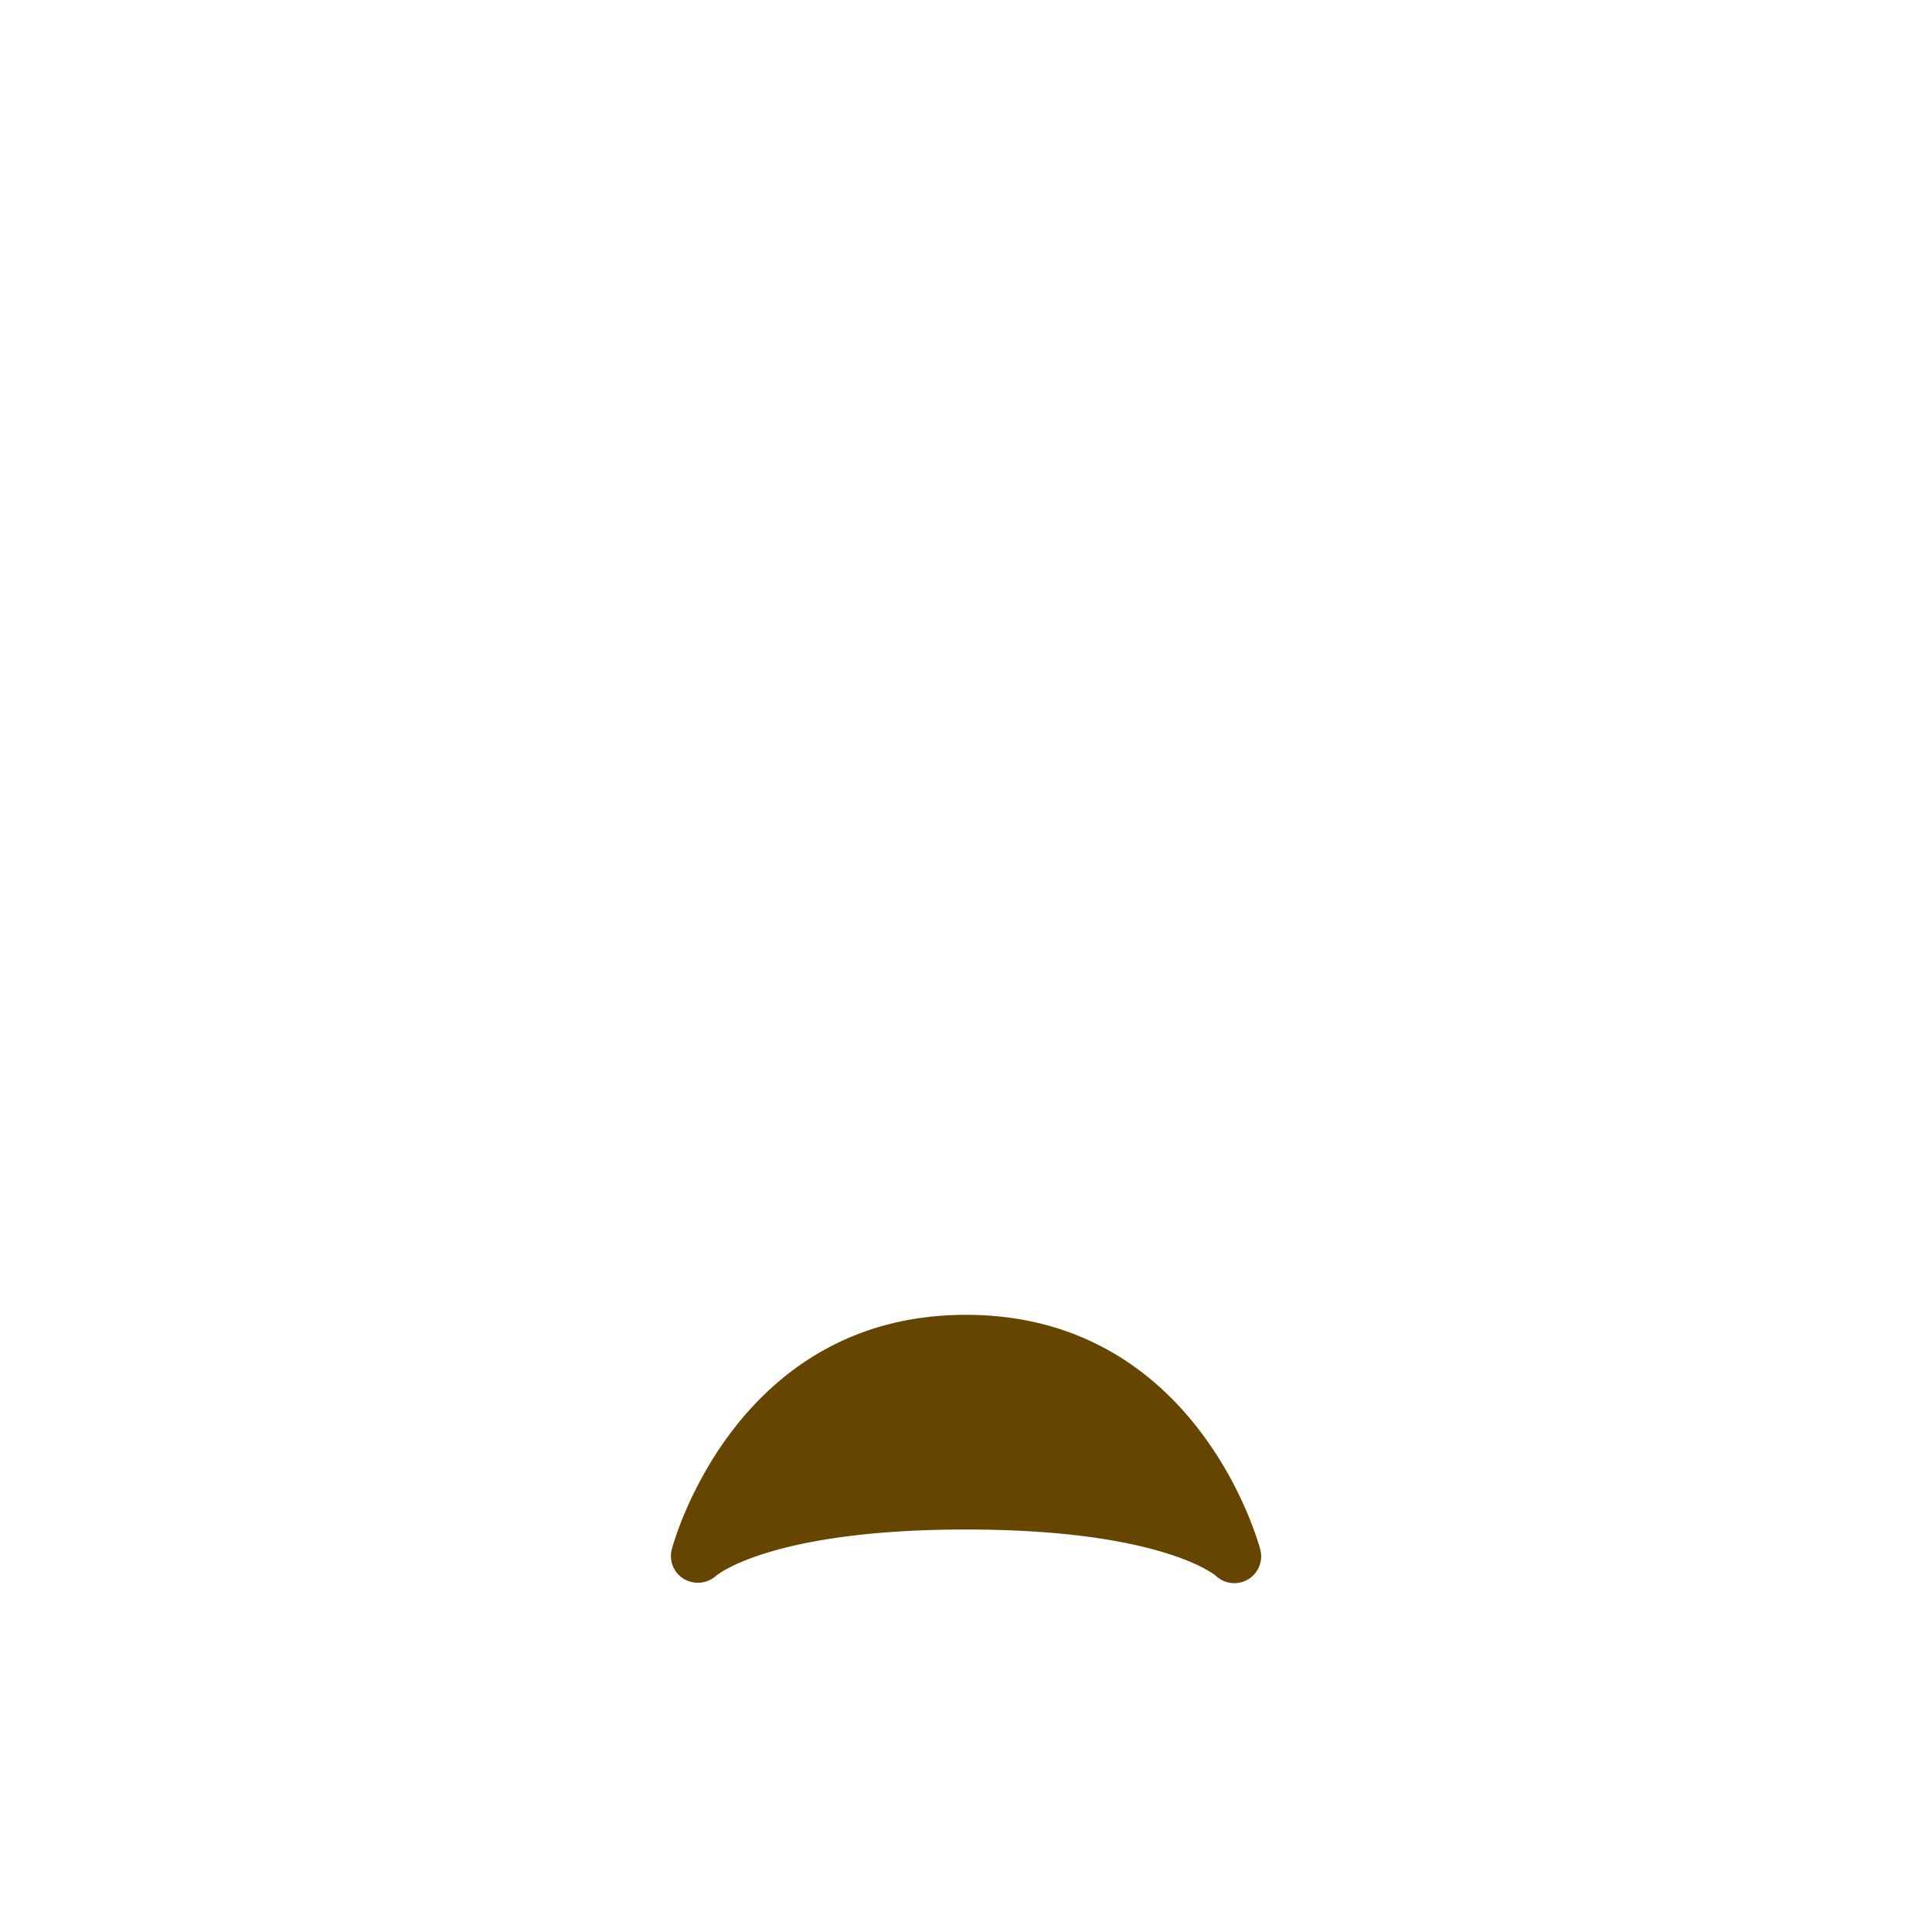<svg xmlns="http://www.w3.org/2000/svg" viewBox="0 0 36 36"><path d="M23.485 28.879C23.474 28.835 22.34 24.5 18 24.5s-5.474 4.335-5.485 4.379a.496.496 0 0 0 .232.544.51.51 0 0 0 .596-.06c.009-.008 1.013-.863 4.657-.863 3.59 0 4.617.83 4.656.863a.5.5 0 0 0 .829-.484z" style="fill:#664500;fill-opacity:1"/></svg>